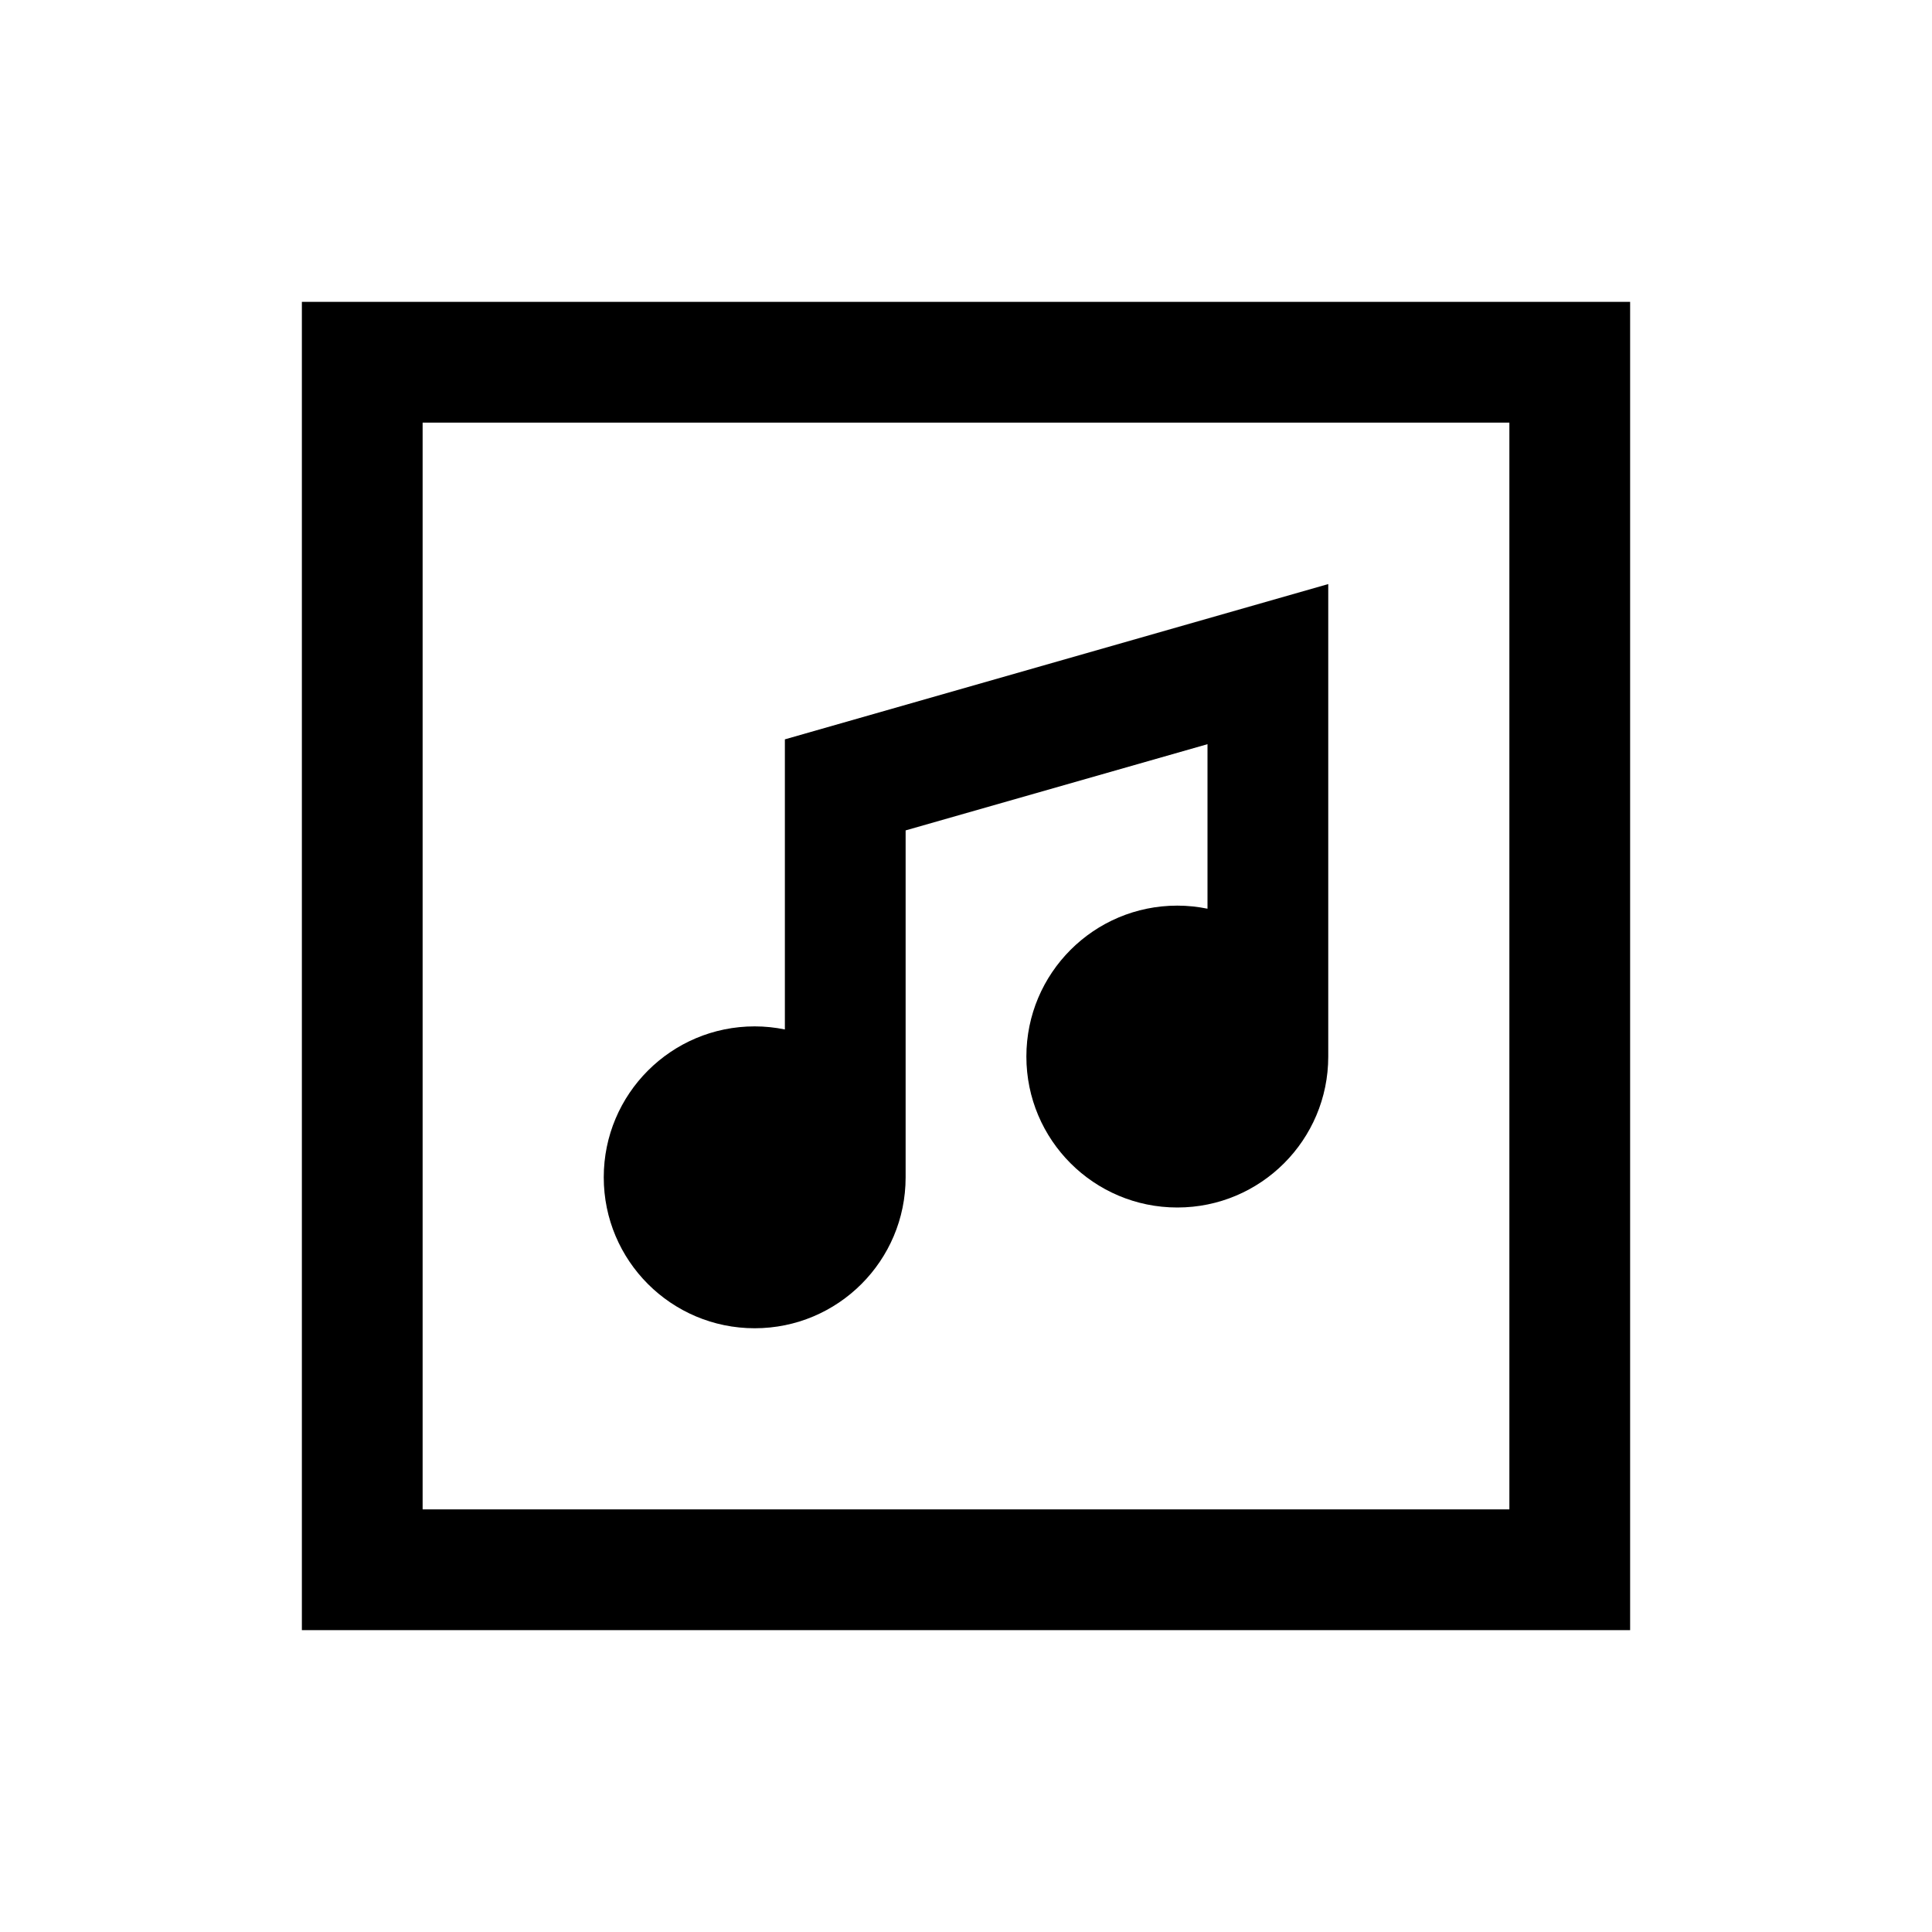 <svg xmlns="http://www.w3.org/2000/svg"  viewBox="0 0 32 32" width="512px" height="512px"><path d="M 5 5 L 5 6 L 5 27 L 27 27 L 27 5 L 5 5 z M 7 7 L 25 7 L 25 25 L 7 25 L 7 7 z M 22 9.674 L 13 12.246 L 13 17.051 C 12.838 17.018 12.671 17 12.5 17 C 11.119 17 10 18.119 10 19.5 C 10 20.881 11.119 22 12.5 22 C 13.881 22 15 20.881 15 19.5 L 15 13.754 L 20 12.326 L 20 15.051 C 19.838 15.018 19.671 15 19.5 15 C 18.119 15 17 16.119 17 17.5 C 17 18.881 18.119 20 19.5 20 C 20.881 20 22 18.881 22 17.5 L 22 9.674 z"/></svg>